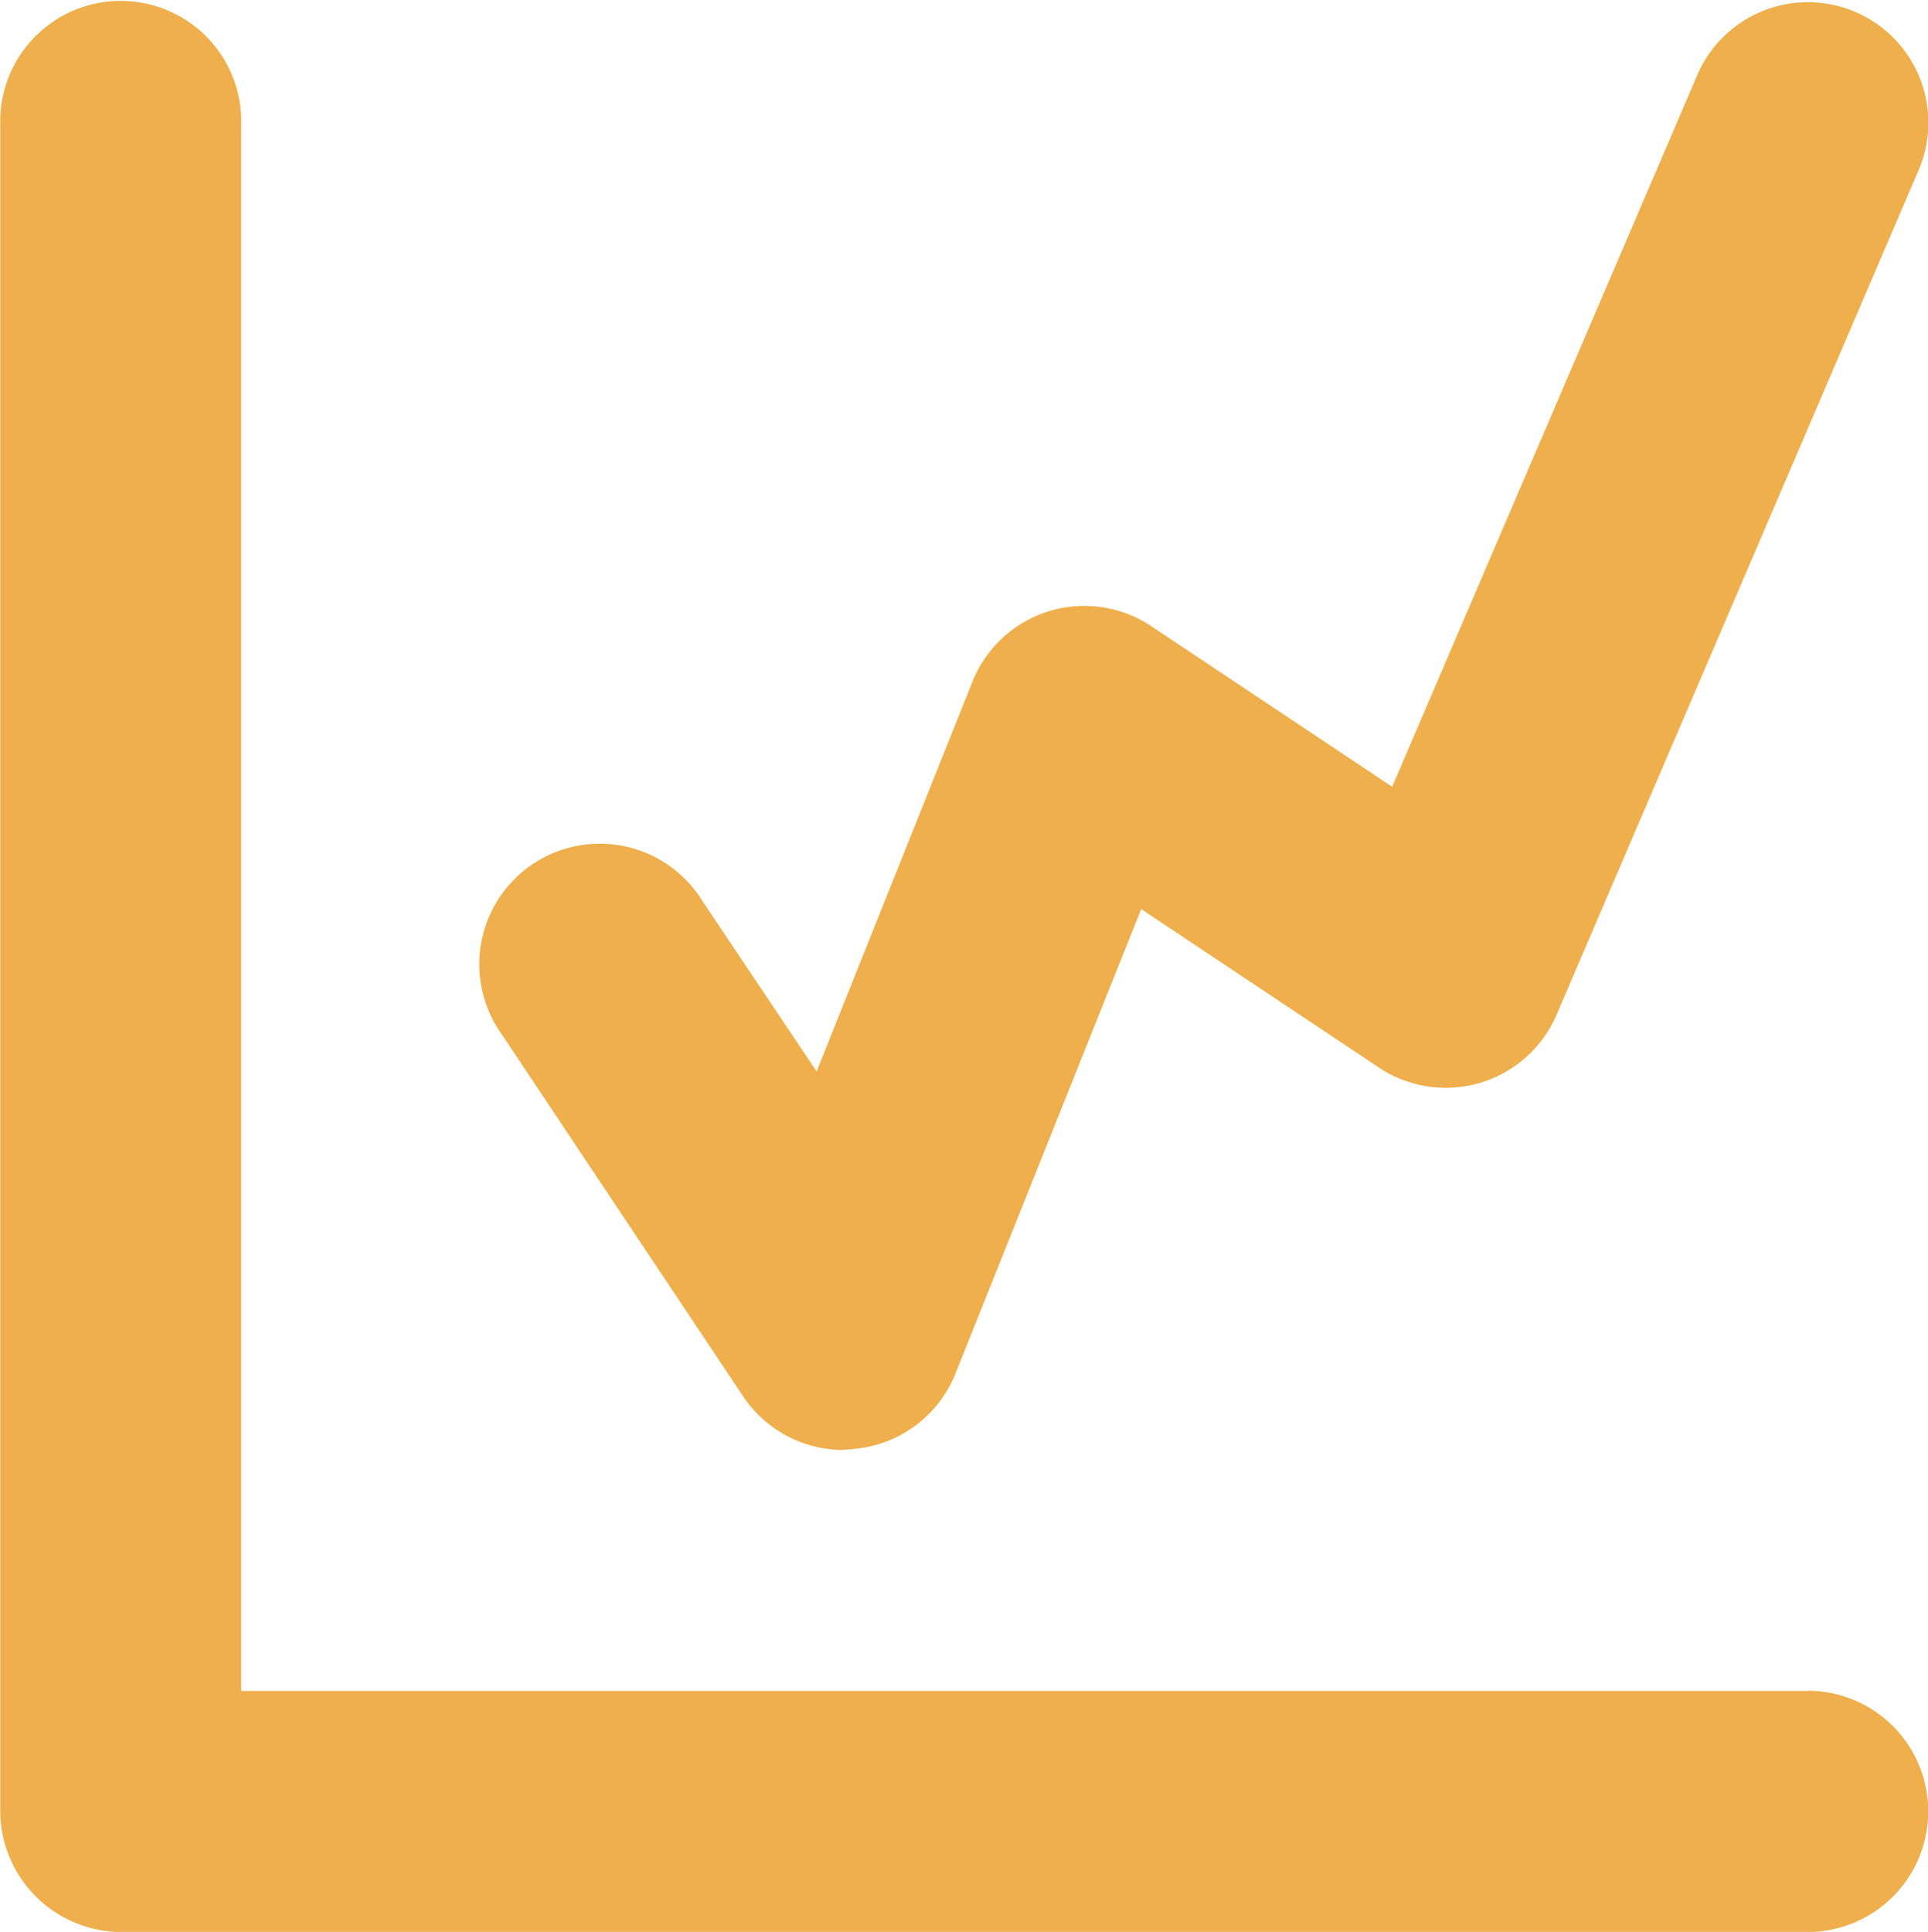 <svg xmlns="http://www.w3.org/2000/svg" width="25" height="25.049" viewBox="0 0 25 25.049">
  <path id="analytics" d="M759.405,470H739.1V449.689a1.563,1.563,0,1,0-3.125,0v21.874a1.574,1.574,0,0,0,1.562,1.562h21.874a1.564,1.564,0,0,0,0-3.128Zm-12.5-3.125a1.562,1.562,0,0,1-1.3-.7l-3.125-4.686a1.563,1.563,0,1,1,2.6-1.732l1.481,2.21,2.021-5.055a1.563,1.563,0,0,1,2.317-.719l3.125,2.083,3.948-9.209a1.562,1.562,0,1,1,2.871,1.231l-4.688,10.936a1.563,1.563,0,0,1-2.3.685l-3.085-2.057-2.409,6.024a1.563,1.563,0,0,1-1.289.973,1.421,1.421,0,0,1-.167.013Z" transform="translate(-735.972 -448.075)" fill="#efaf4c" fill-rule="evenodd"/>
</svg>

